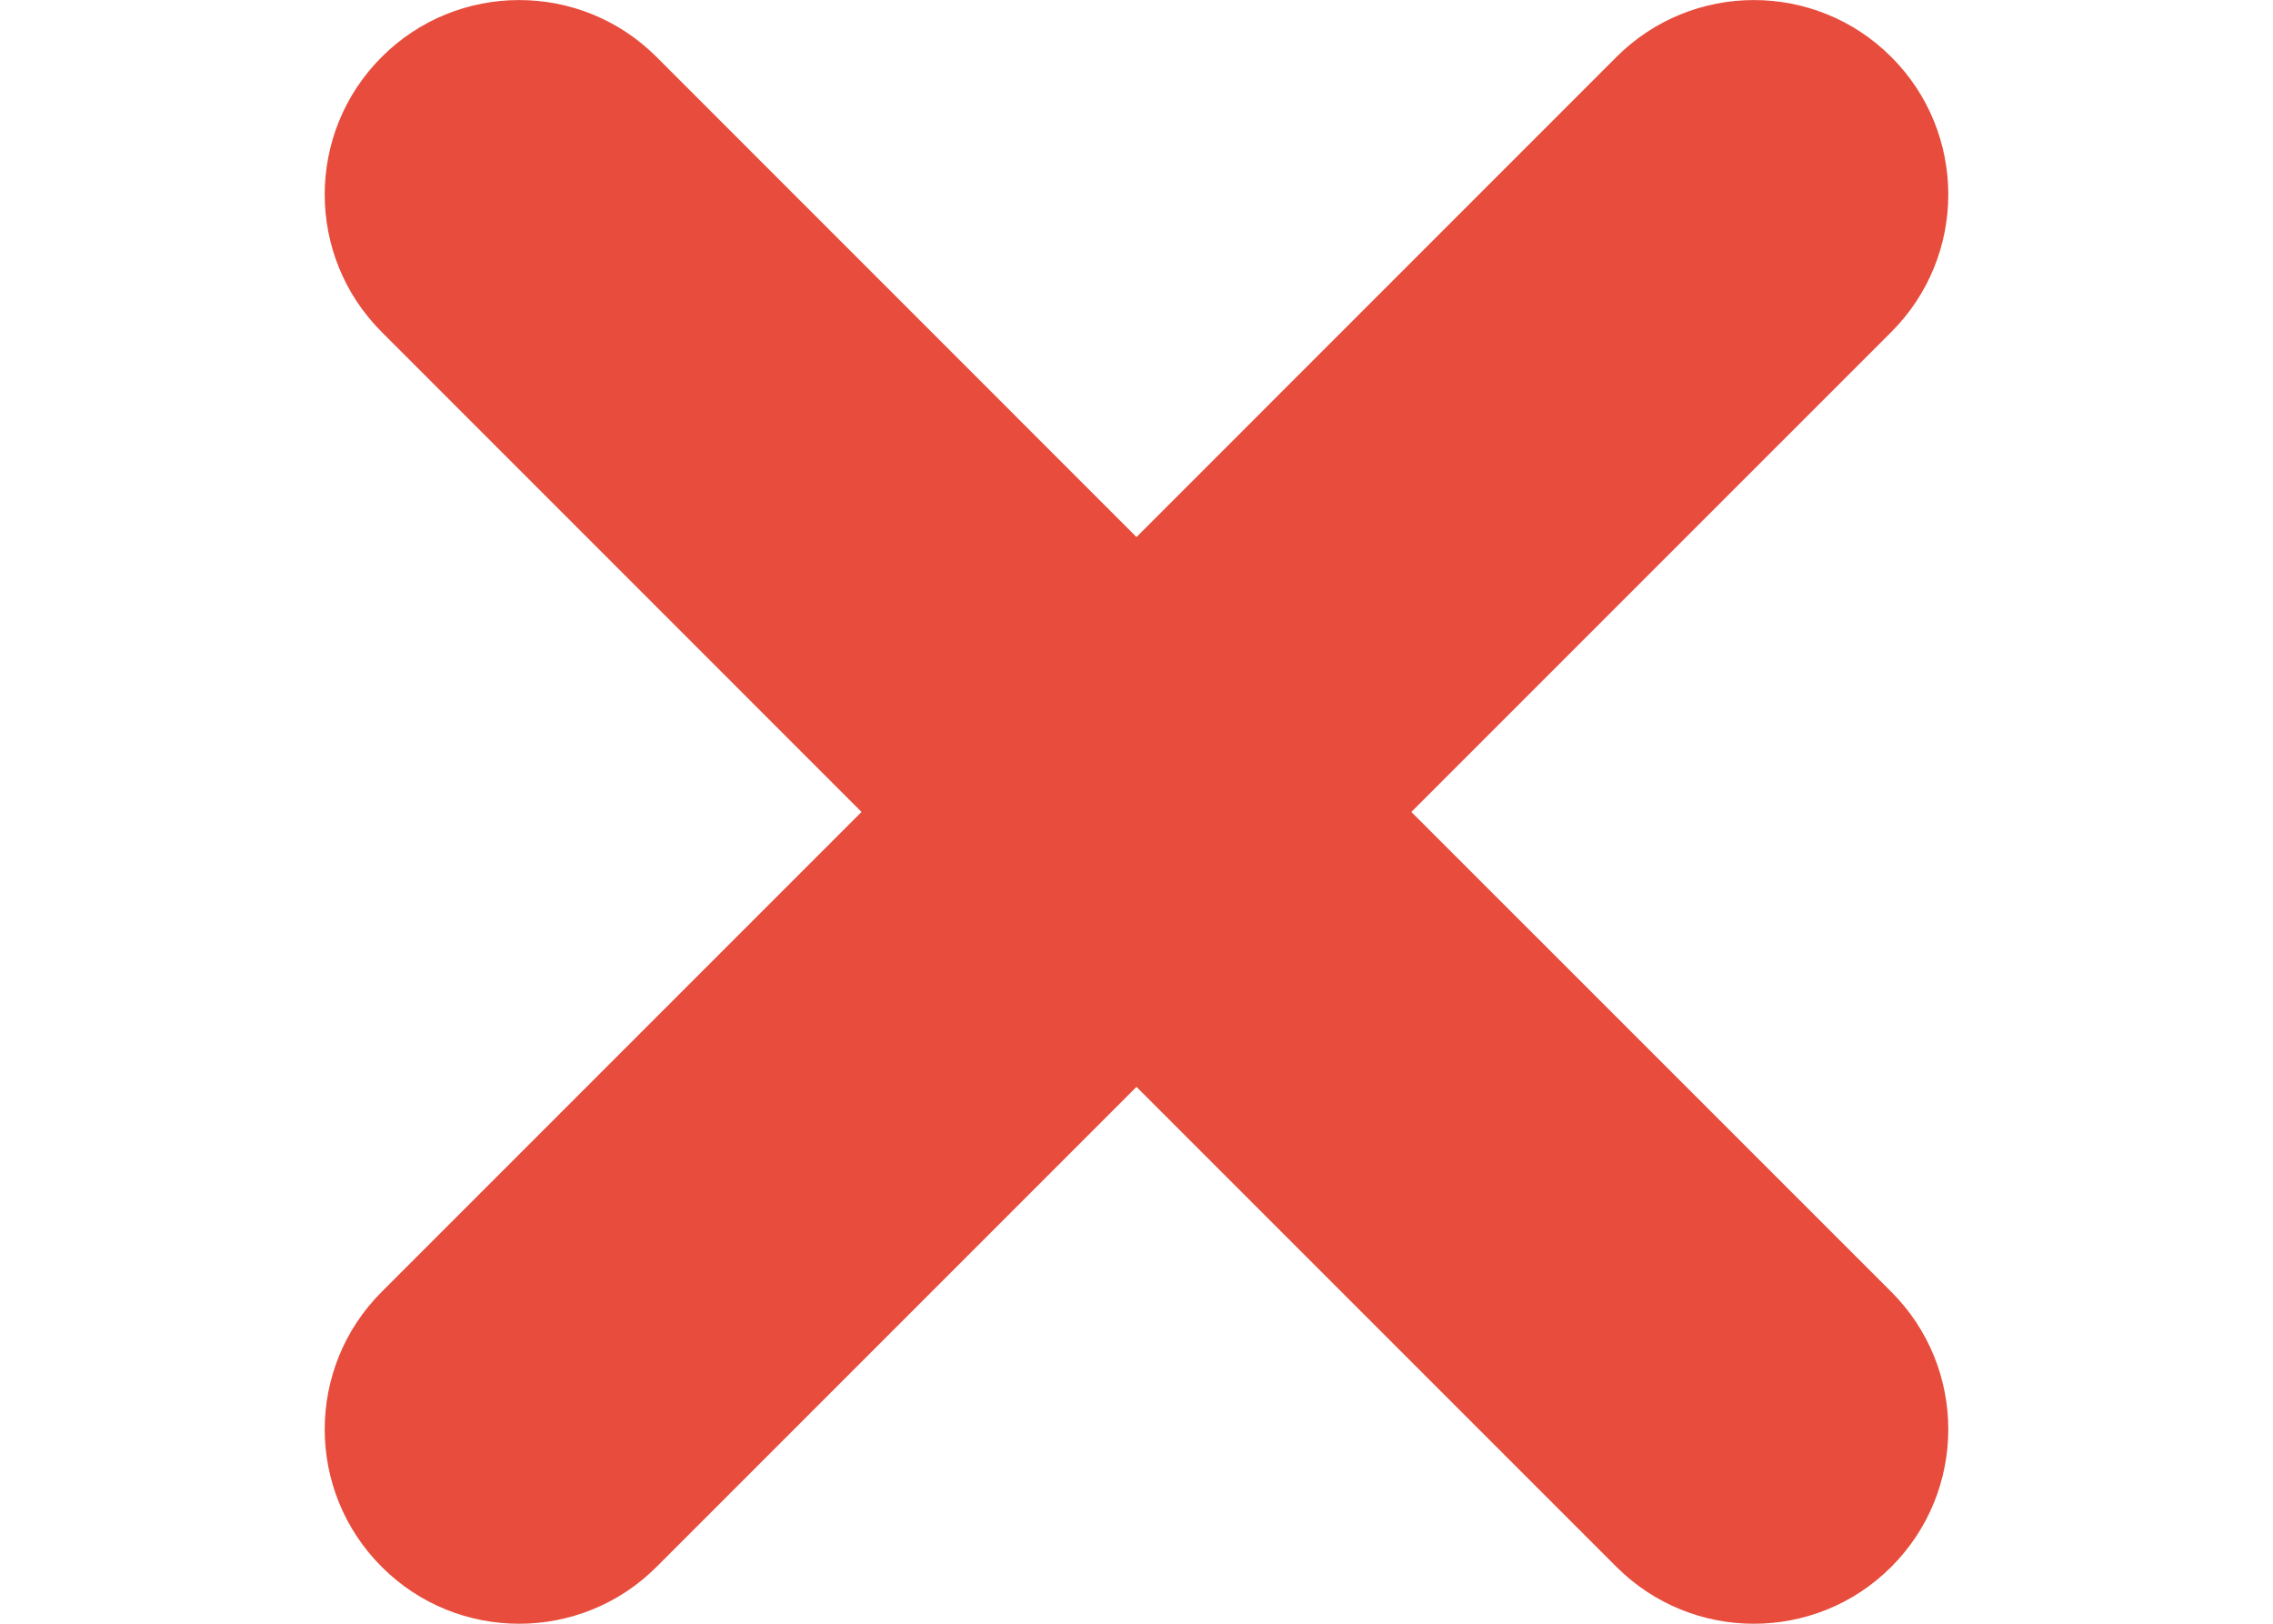 <svg width="28" height="20" viewBox="0 0 20 20" fill="none" xmlns="http://www.w3.org/2000/svg">
<g clip-path="url(#clip0_1738_5496)">
<path d="M13.386 10.001L19.298 4.089C20.234 3.154 20.234 1.637 19.298 0.702C18.364 -0.233 16.847 -0.233 15.912 0.702L10 6.615L4.088 0.702C3.154 -0.233 1.636 -0.233 0.702 0.702C-0.234 1.638 -0.234 3.154 0.702 4.089L6.613 10.001L0.702 15.912C-0.234 16.847 -0.234 18.364 0.702 19.299C1.169 19.767 1.782 20 2.395 20C3.007 20 3.621 19.767 4.088 19.299L10 13.387L15.912 19.299C16.38 19.767 16.993 20 17.605 20C18.218 20 18.831 19.767 19.298 19.299C20.234 18.364 20.234 16.847 19.298 15.912L13.386 10.001Z" fill="#e74c3c"/>
</g>
<defs>
<clipPath id="clip0_1738_5496">
<rect width="20" height="20" fill="white"/>
</clipPath>
</defs>
</svg>
